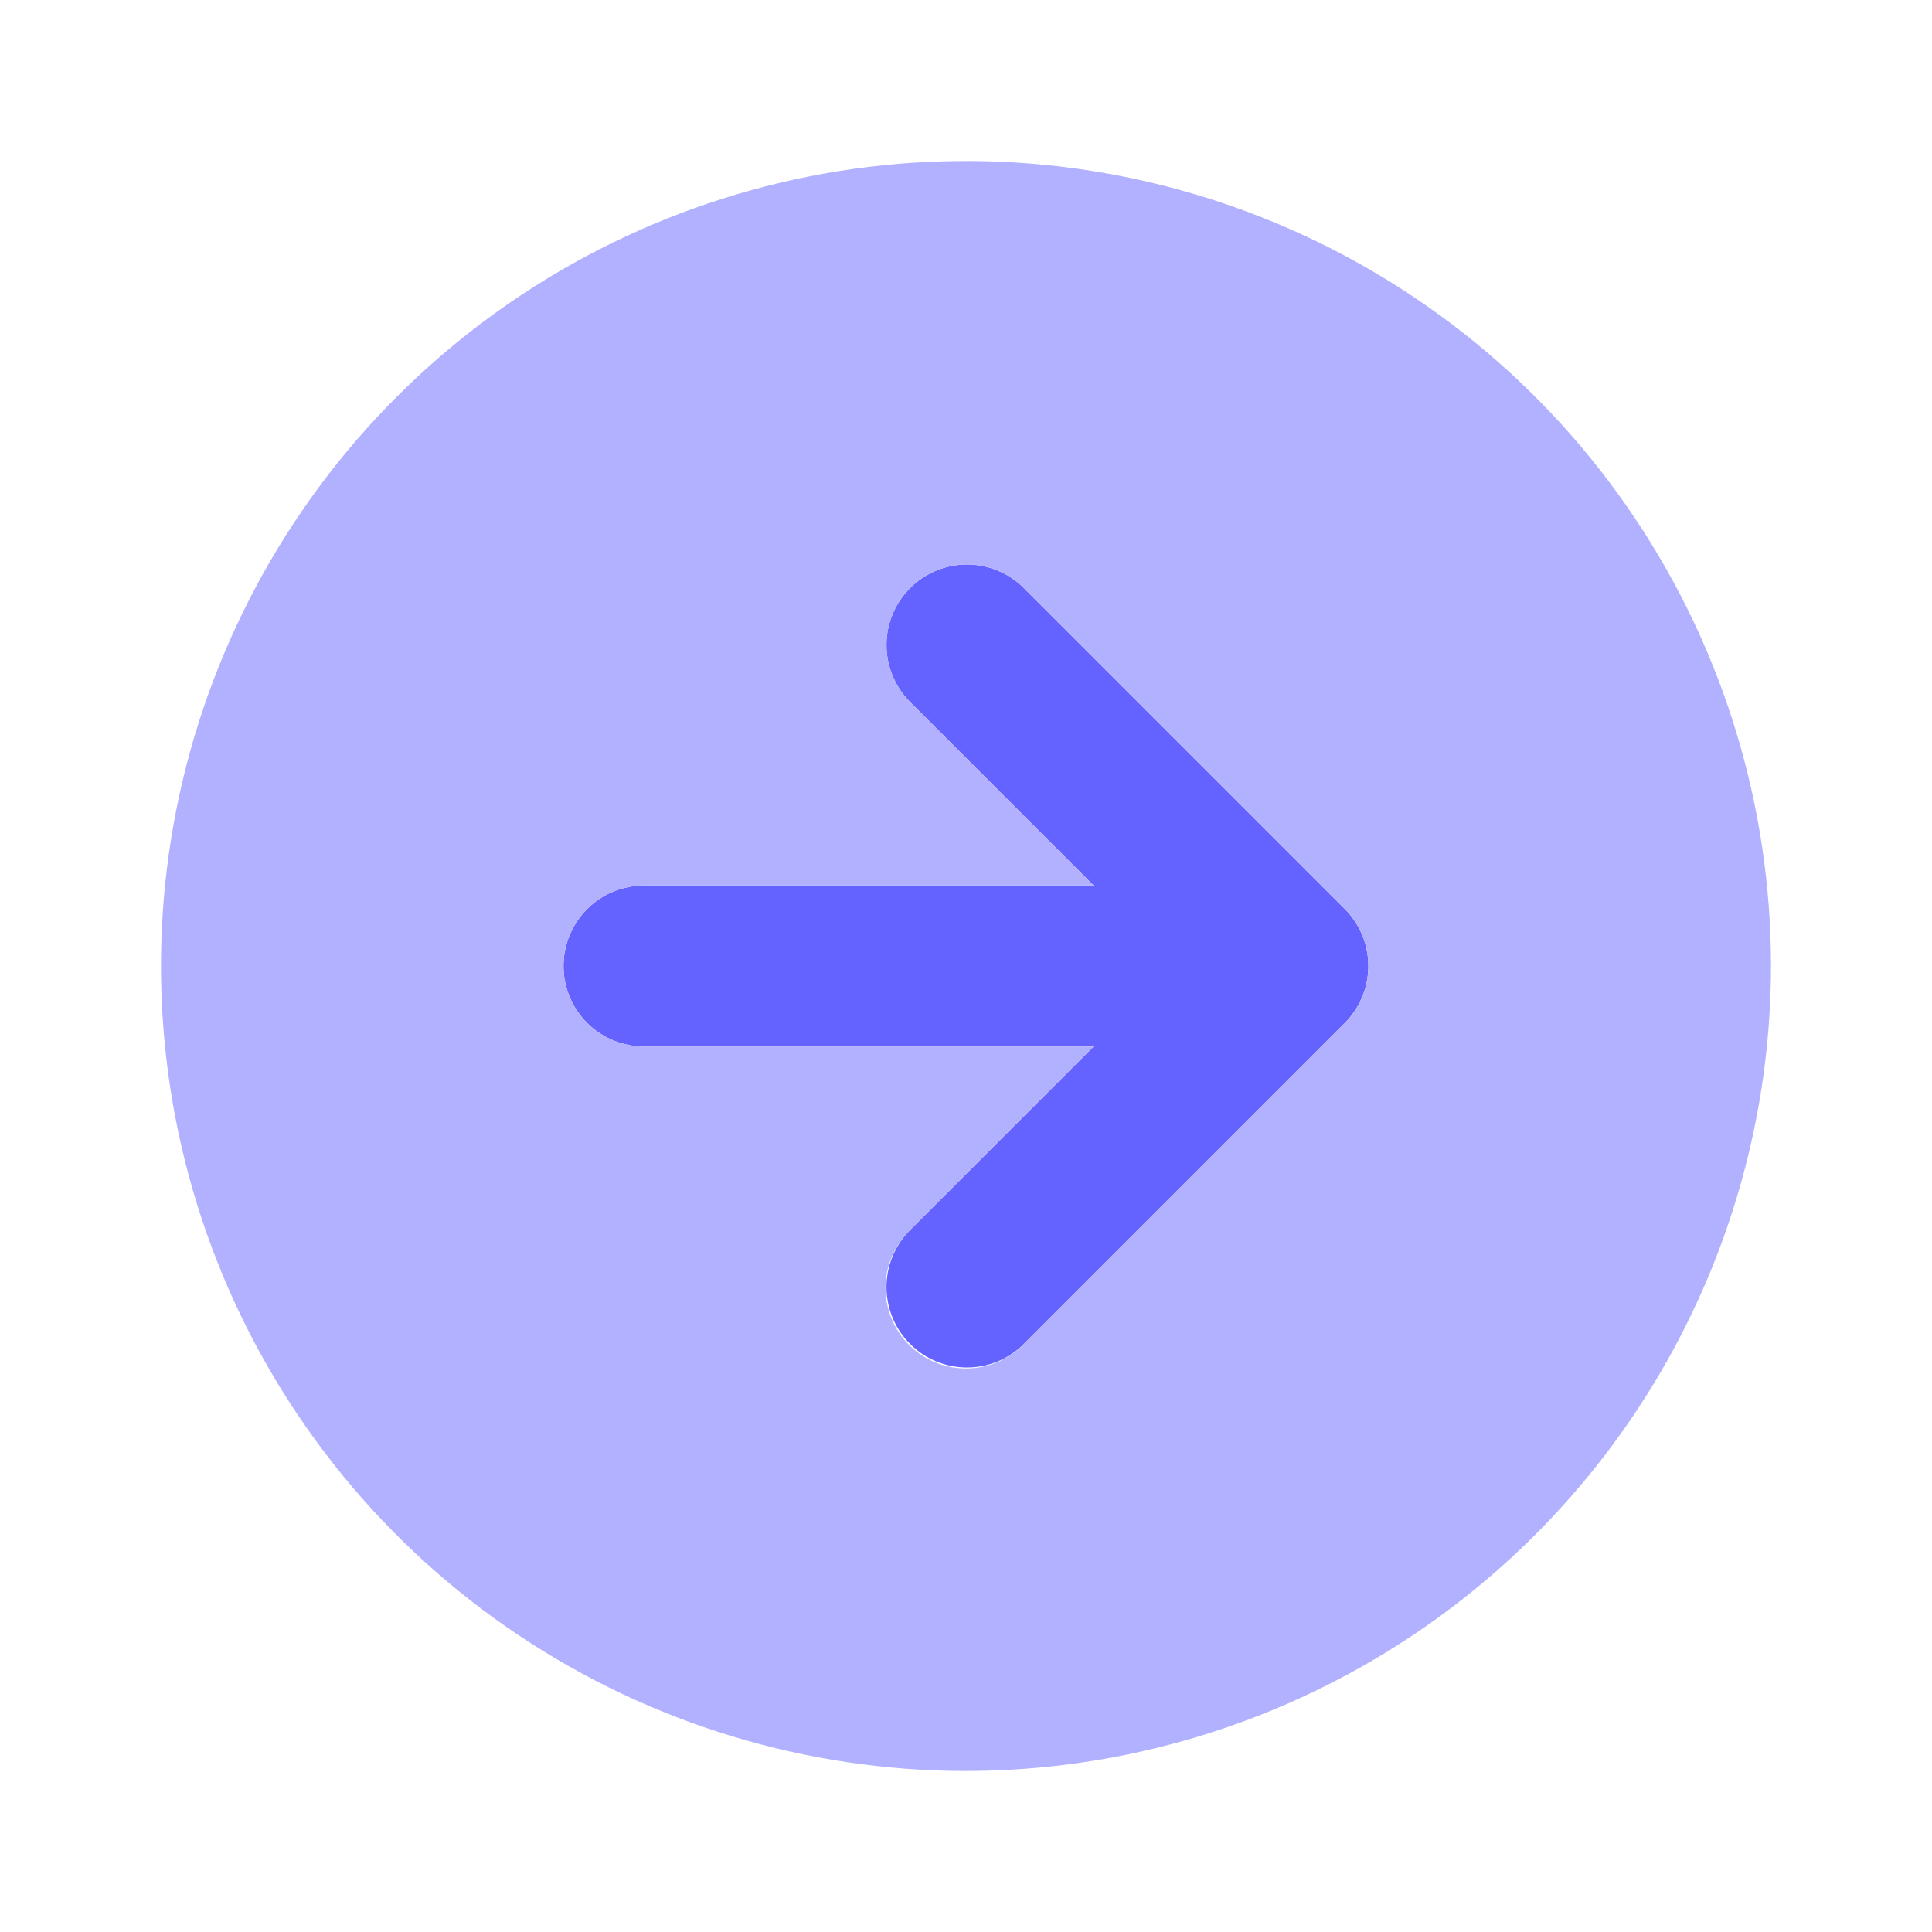 <svg width="50" height="50" viewBox="0 0 50 50" fill="none" xmlns="http://www.w3.org/2000/svg">
<path d="M26.473 34.806L34.806 26.473C35.195 26.081 35.413 25.552 35.413 25C35.413 24.448 35.195 23.919 34.806 23.527L26.473 15.194C26.08 14.814 25.554 14.604 25.008 14.609C24.461 14.614 23.939 14.833 23.553 15.219C23.166 15.605 22.947 16.128 22.942 16.674C22.938 17.22 23.148 17.747 23.527 18.14L28.304 22.917H16.667C16.114 22.917 15.584 23.136 15.194 23.527C14.803 23.918 14.584 24.448 14.584 25C14.584 25.552 14.803 26.082 15.194 26.473C15.584 26.864 16.114 27.083 16.667 27.083H28.304L23.527 31.86C23.148 32.253 22.938 32.78 22.942 33.326C22.947 33.872 23.166 34.395 23.553 34.781C23.939 35.167 24.461 35.386 25.008 35.391C25.554 35.396 26.08 35.186 26.473 34.806Z" fill="#6563FF"/>
<path d="M45.833 25C45.833 20.88 44.611 16.852 42.322 13.426C40.033 10 36.779 7.329 32.972 5.753C29.166 4.176 24.977 3.763 20.936 4.567C16.894 5.371 13.182 7.355 10.268 10.269C7.355 13.182 5.371 16.894 4.567 20.936C3.763 24.977 4.176 29.166 5.752 32.973C7.329 36.779 9.999 40.033 13.425 42.322C16.852 44.611 20.879 45.833 25 45.833C30.523 45.827 35.819 43.63 39.724 39.725C43.63 35.819 45.827 30.523 45.833 25ZM23.527 34.806C23.136 34.416 22.917 33.886 22.917 33.333C22.917 32.781 23.136 32.251 23.527 31.86L28.304 27.083H16.666C16.114 27.083 15.584 26.864 15.193 26.473C14.803 26.082 14.583 25.552 14.583 25C14.583 24.448 14.803 23.918 15.193 23.527C15.584 23.136 16.114 22.917 16.666 22.917H28.304L23.527 18.14C23.147 17.747 22.937 17.22 22.942 16.674C22.947 16.128 23.166 15.605 23.552 15.219C23.939 14.833 24.461 14.614 25.007 14.609C25.554 14.604 26.08 14.814 26.473 15.194L34.806 23.527C35.195 23.919 35.413 24.448 35.413 25C35.413 25.552 35.195 26.081 34.806 26.473L26.473 34.806C26.082 35.197 25.552 35.416 25 35.416C24.447 35.416 23.918 35.197 23.527 34.806Z" fill="#B2B1FF"/>
</svg>
